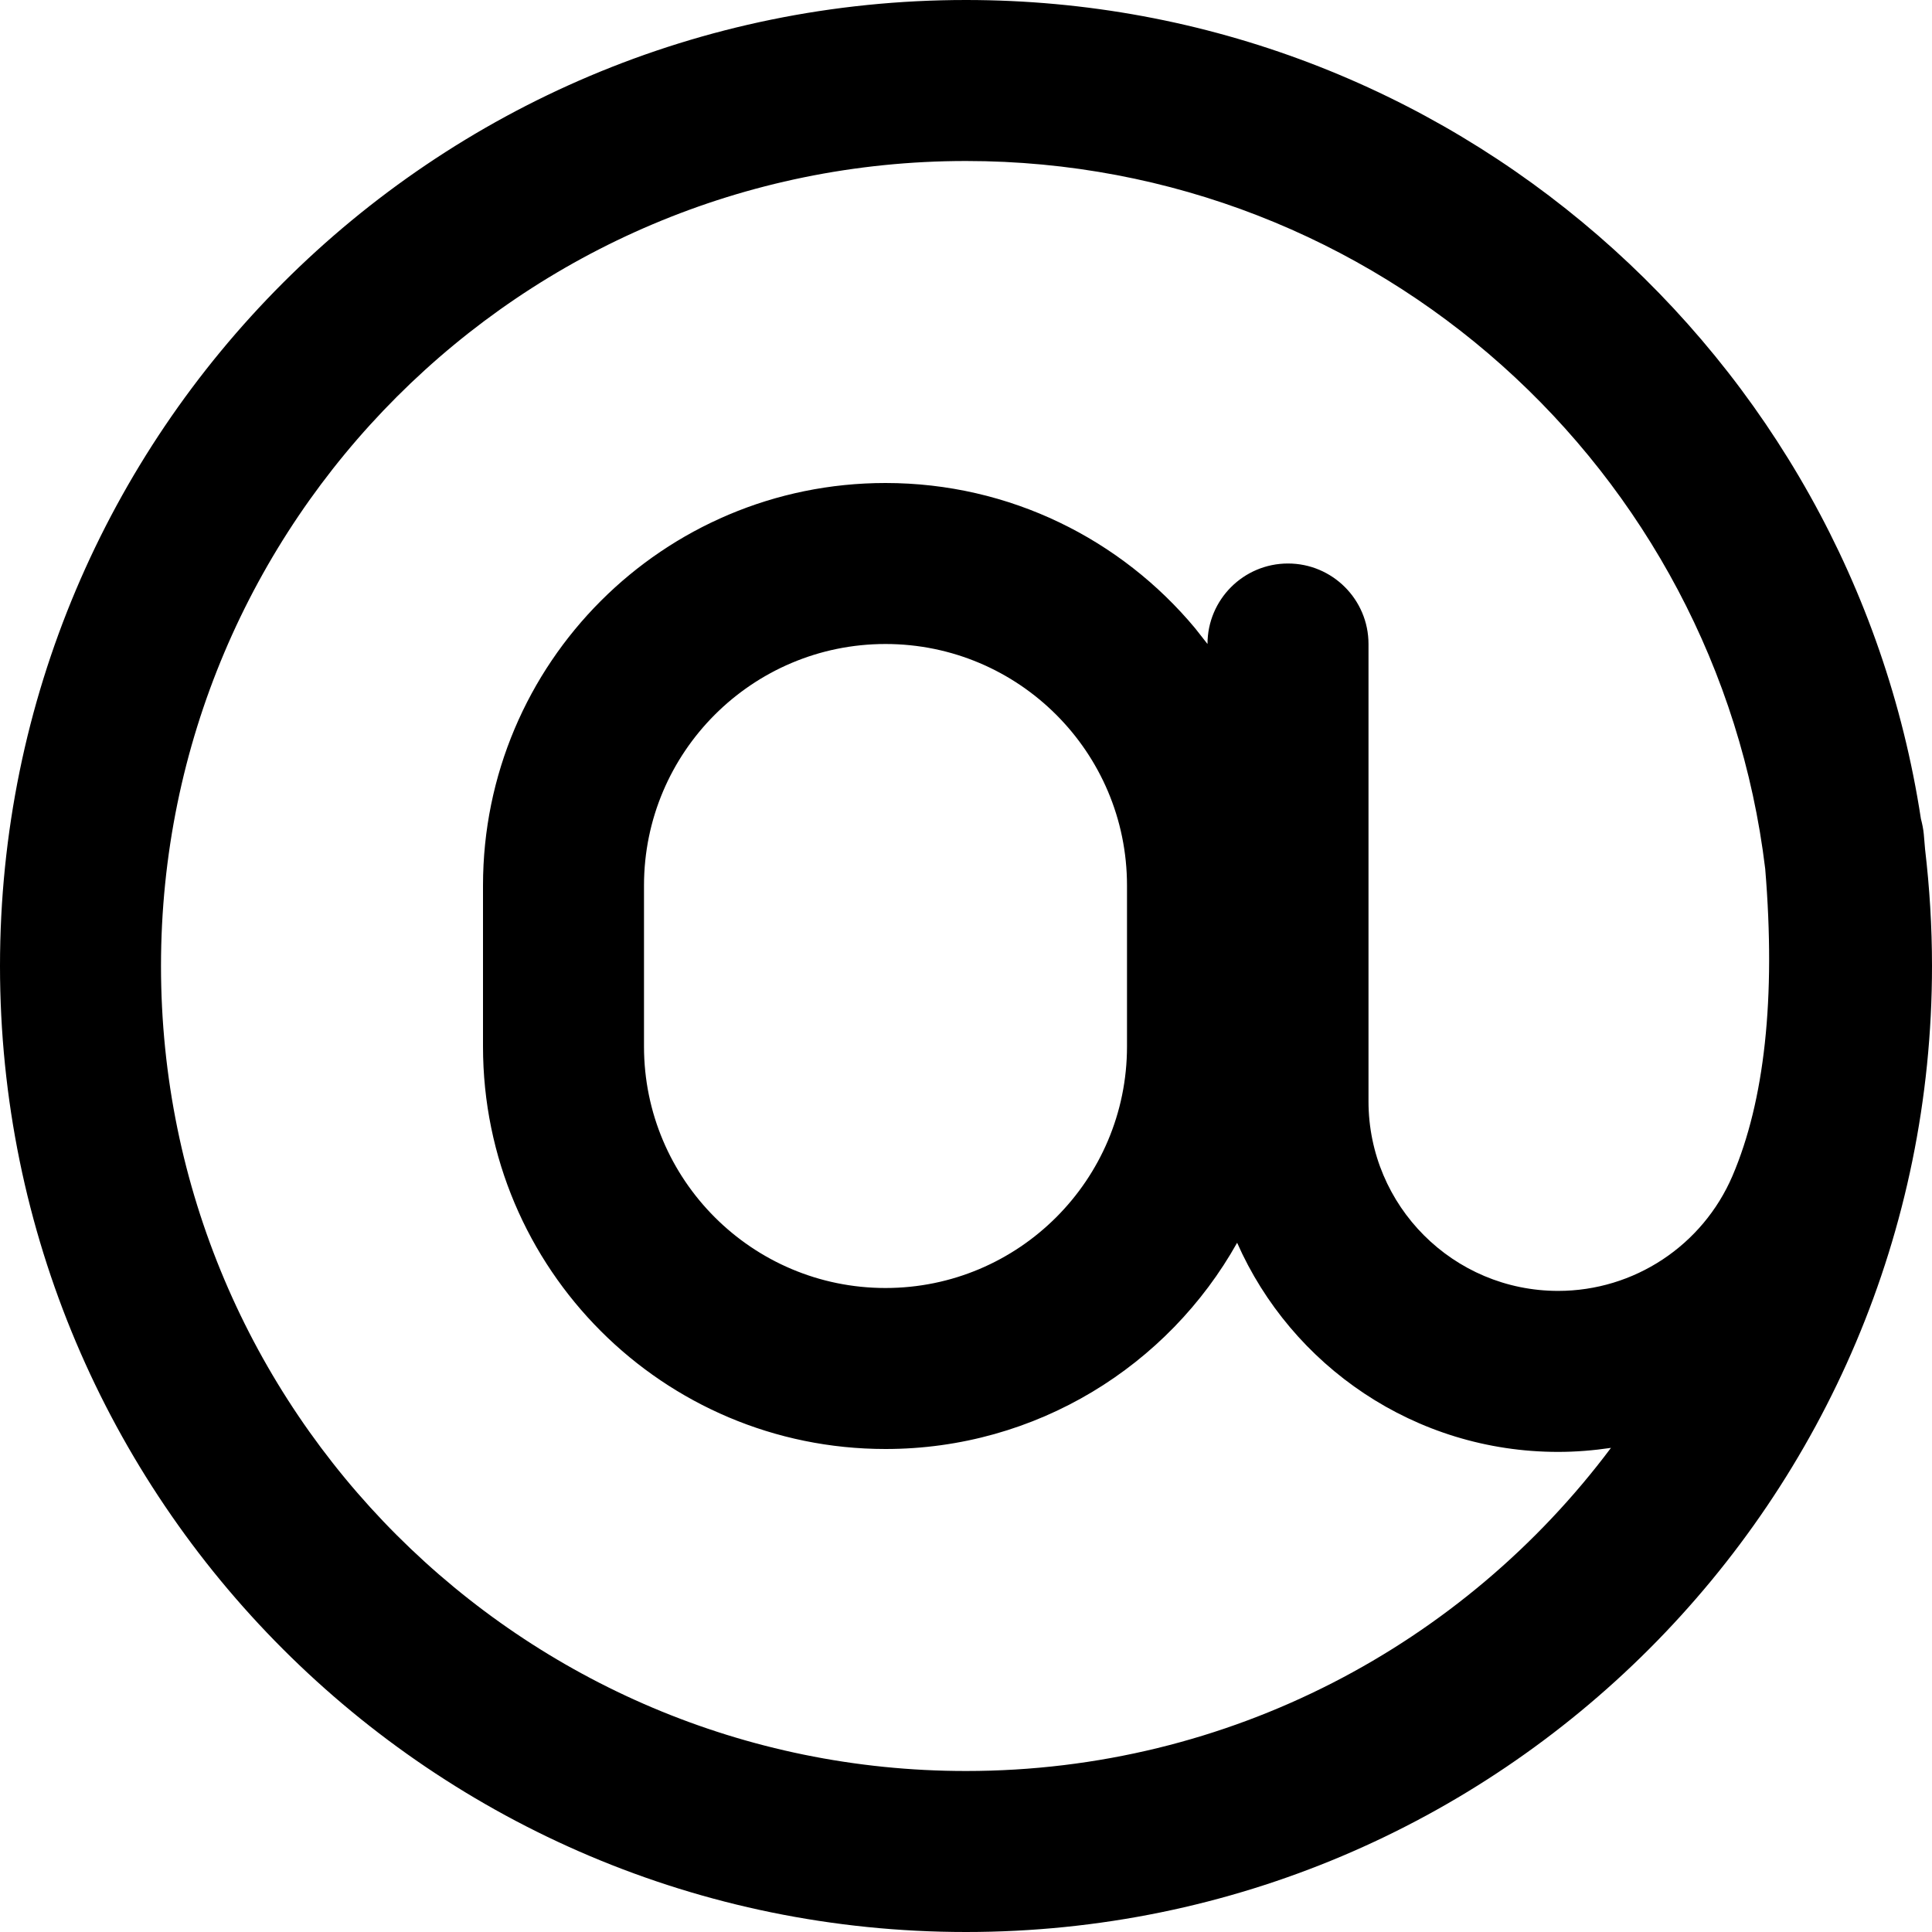 <?xml version="1.0" encoding="UTF-8"?>
<svg width="12px" height="12px" viewBox="0 0 12 12" version="1.1" xmlns="http://www.w3.org/2000/svg" xmlns:xlink="http://www.w3.org/1999/xlink">
    <title>ICON /ai/at</title>
    <g id="ICON-/ai/at" stroke="none" stroke-width="1" fill="none" fill-rule="evenodd">
        <path d="M6,0 C9.003,0 11.49,2.206 11.931,5.085 C11.939,5.116 11.946,5.148 11.949,5.181 L11.957,5.275 C11.985,5.513 12,5.755 12,6 C12,9.314 9.314,12 6,12 C2.686,12 0,9.314 0,6 C0,2.686 2.686,0 6,0 Z M6,1 C3.239,1 1,3.239 1,6 C1,8.761 3.239,11 6,11 C7.639,11 9.094,10.211 10.006,8.993 C9.897,9.009 9.788,9.018 9.678,9.018 C8.788,9.018 8.022,8.484 7.684,7.719 C7.256,8.483 6.438,9 5.5,9 C4.119,9 3,7.881 3,6.5 L3,5.5 C3,4.119 4.119,3 5.5,3 C6.273,3 6.964,3.351 7.423,3.902 L7.5,4 C7.5,3.724 7.724,3.5 8,3.5 C8.276,3.5 8.5,3.724 8.5,4 L8.5,6.84 C8.5,7.491 9.027,8.018 9.678,8.018 C10.149,8.018 10.575,7.737 10.761,7.303 C10.959,6.839 11.031,6.203 10.964,5.396 C10.665,2.919 8.556,1 6,1 Z M5.5,4 C4.672,4 4,4.672 4,5.5 L4,6.5 C4,7.328 4.672,8 5.5,8 C6.328,8 7,7.328 7,6.5 L7,5.5 C7,4.672 6.328,4 5.5,4 Z" id="形状结合" fill="#000000"></path>
    </g>
</svg>